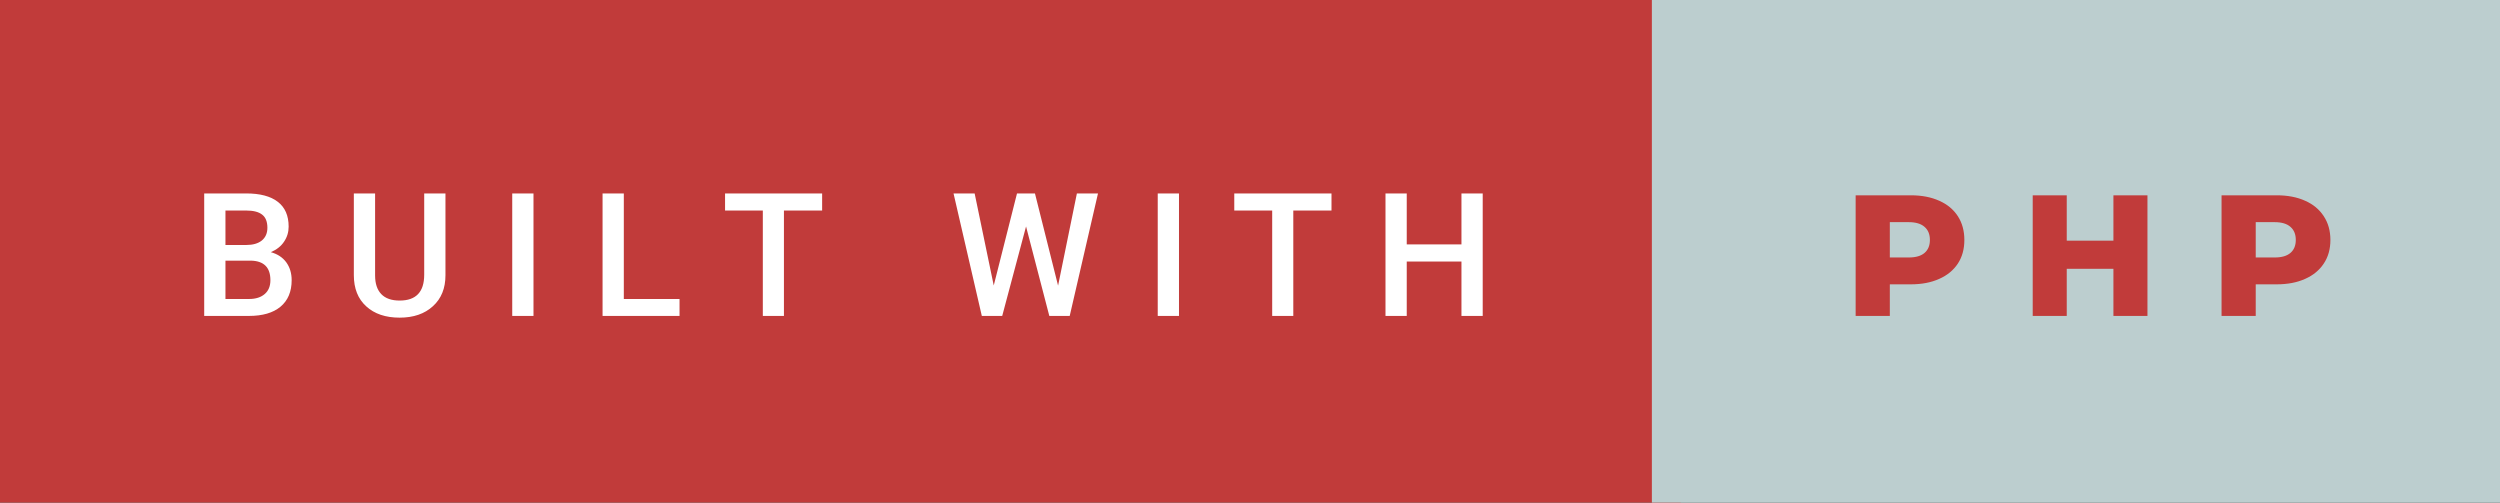 <svg xmlns="http://www.w3.org/2000/svg" width="174.09" height="35" viewBox="0 0 174.09 35"><rect x="0" y="0" width="174.09" height="35" fill="#333333" stroke="none"/><rect class="svg__rect" x="0" y="0" width="117.03" height="35" fill="#C13B3A"/><rect class="svg__rect" x="115.03" y="0" width="59.06" height="35" fill="#BCCECF"/><path class="svg__text" d="M17.33 22L14.22 22L14.22 13.47L17.14 13.47Q18.59 13.47 19.34 14.05Q20.10 14.63 20.10 15.78L20.10 15.78Q20.10 16.36 19.78 16.83Q19.47 17.30 18.86 17.56L18.86 17.56Q19.55 17.75 19.93 18.26Q20.31 18.78 20.31 19.51L20.31 19.51Q20.31 20.71 19.53 21.36Q18.76 22 17.33 22L17.33 22ZM15.70 18.15L15.70 20.82L17.35 20.82Q18.04 20.82 18.44 20.47Q18.83 20.13 18.83 19.51L18.83 19.51Q18.83 18.18 17.47 18.15L17.47 18.15L15.70 18.15ZM15.70 14.66L15.70 17.06L17.15 17.06Q17.84 17.06 18.23 16.75Q18.62 16.43 18.62 15.86L18.62 15.86Q18.62 15.23 18.26 14.95Q17.90 14.66 17.14 14.66L17.14 14.66L15.70 14.66ZM24.64 19.16L24.64 19.16L24.64 13.47L26.12 13.47L26.12 19.18Q26.12 20.03 26.55 20.48Q26.98 20.93 27.83 20.93L27.83 20.93Q29.54 20.93 29.54 19.13L29.54 19.13L29.54 13.47L31.02 13.47L31.02 19.17Q31.02 20.53 30.15 21.32Q29.28 22.12 27.83 22.12L27.83 22.12Q26.36 22.12 25.50 21.33Q24.64 20.55 24.64 19.16ZM37.15 22L35.67 22L35.67 13.47L37.15 13.47L37.15 22ZM47.32 22L41.96 22L41.96 13.47L43.44 13.47L43.44 20.82L47.32 20.82L47.32 22ZM53.12 14.66L50.49 14.66L50.49 13.47L57.25 13.47L57.25 14.66L54.59 14.66L54.59 22L53.12 22L53.12 14.66ZM68.37 22L66.40 13.47L67.87 13.47L69.20 19.88L70.82 13.47L72.07 13.47L73.68 19.89L74.99 13.47L76.46 13.47L74.49 22L73.07 22L71.45 15.77L69.79 22L68.37 22ZM82.10 22L80.62 22L80.62 13.47L82.10 13.47L82.10 22ZM88.59 14.66L85.95 14.66L85.95 13.47L92.72 13.47L92.72 14.66L90.06 14.66L90.06 22L88.59 22L88.59 14.66ZM97.96 22L96.48 22L96.48 13.47L97.96 13.47L97.96 17.02L101.77 17.02L101.77 13.47L103.25 13.47L103.25 22L101.77 22L101.77 18.21L97.96 18.21L97.96 22Z" fill="#FFFFFF"/><path class="svg__text" d="M131.60 22L129.22 22L129.22 13.60L133.06 13.60Q134.20 13.60 135.04 13.98Q135.88 14.35 136.34 15.06Q136.79 15.76 136.79 16.71L136.79 16.71Q136.79 17.66 136.34 18.35Q135.88 19.05 135.04 19.42Q134.20 19.80 133.06 19.80L133.06 19.80L131.60 19.80L131.60 22ZM131.60 15.47L131.60 17.93L132.92 17.93Q133.65 17.93 134.02 17.61Q134.39 17.29 134.39 16.71L134.39 16.71Q134.39 16.12 134.02 15.80Q133.65 15.47 132.92 15.47L132.92 15.47L131.60 15.47ZM143.92 22L141.55 22L141.55 13.60L143.92 13.60L143.92 16.76L147.17 16.76L147.17 13.60L149.54 13.60L149.54 22L147.17 22L147.17 18.72L143.92 18.72L143.92 22ZM157.08 22L154.70 22L154.70 13.60L158.54 13.60Q159.68 13.60 160.52 13.98Q161.36 14.35 161.82 15.06Q162.28 15.76 162.28 16.71L162.28 16.71Q162.28 17.66 161.82 18.35Q161.36 19.05 160.52 19.42Q159.68 19.80 158.54 19.80L158.54 19.80L157.08 19.80L157.08 22ZM157.08 15.47L157.08 17.93L158.40 17.93Q159.13 17.93 159.50 17.61Q159.87 17.29 159.87 16.71L159.87 16.71Q159.87 16.12 159.50 15.80Q159.13 15.47 158.40 15.47L158.40 15.47L157.08 15.47Z" fill="#C13B3A" x="128.03"/></svg>